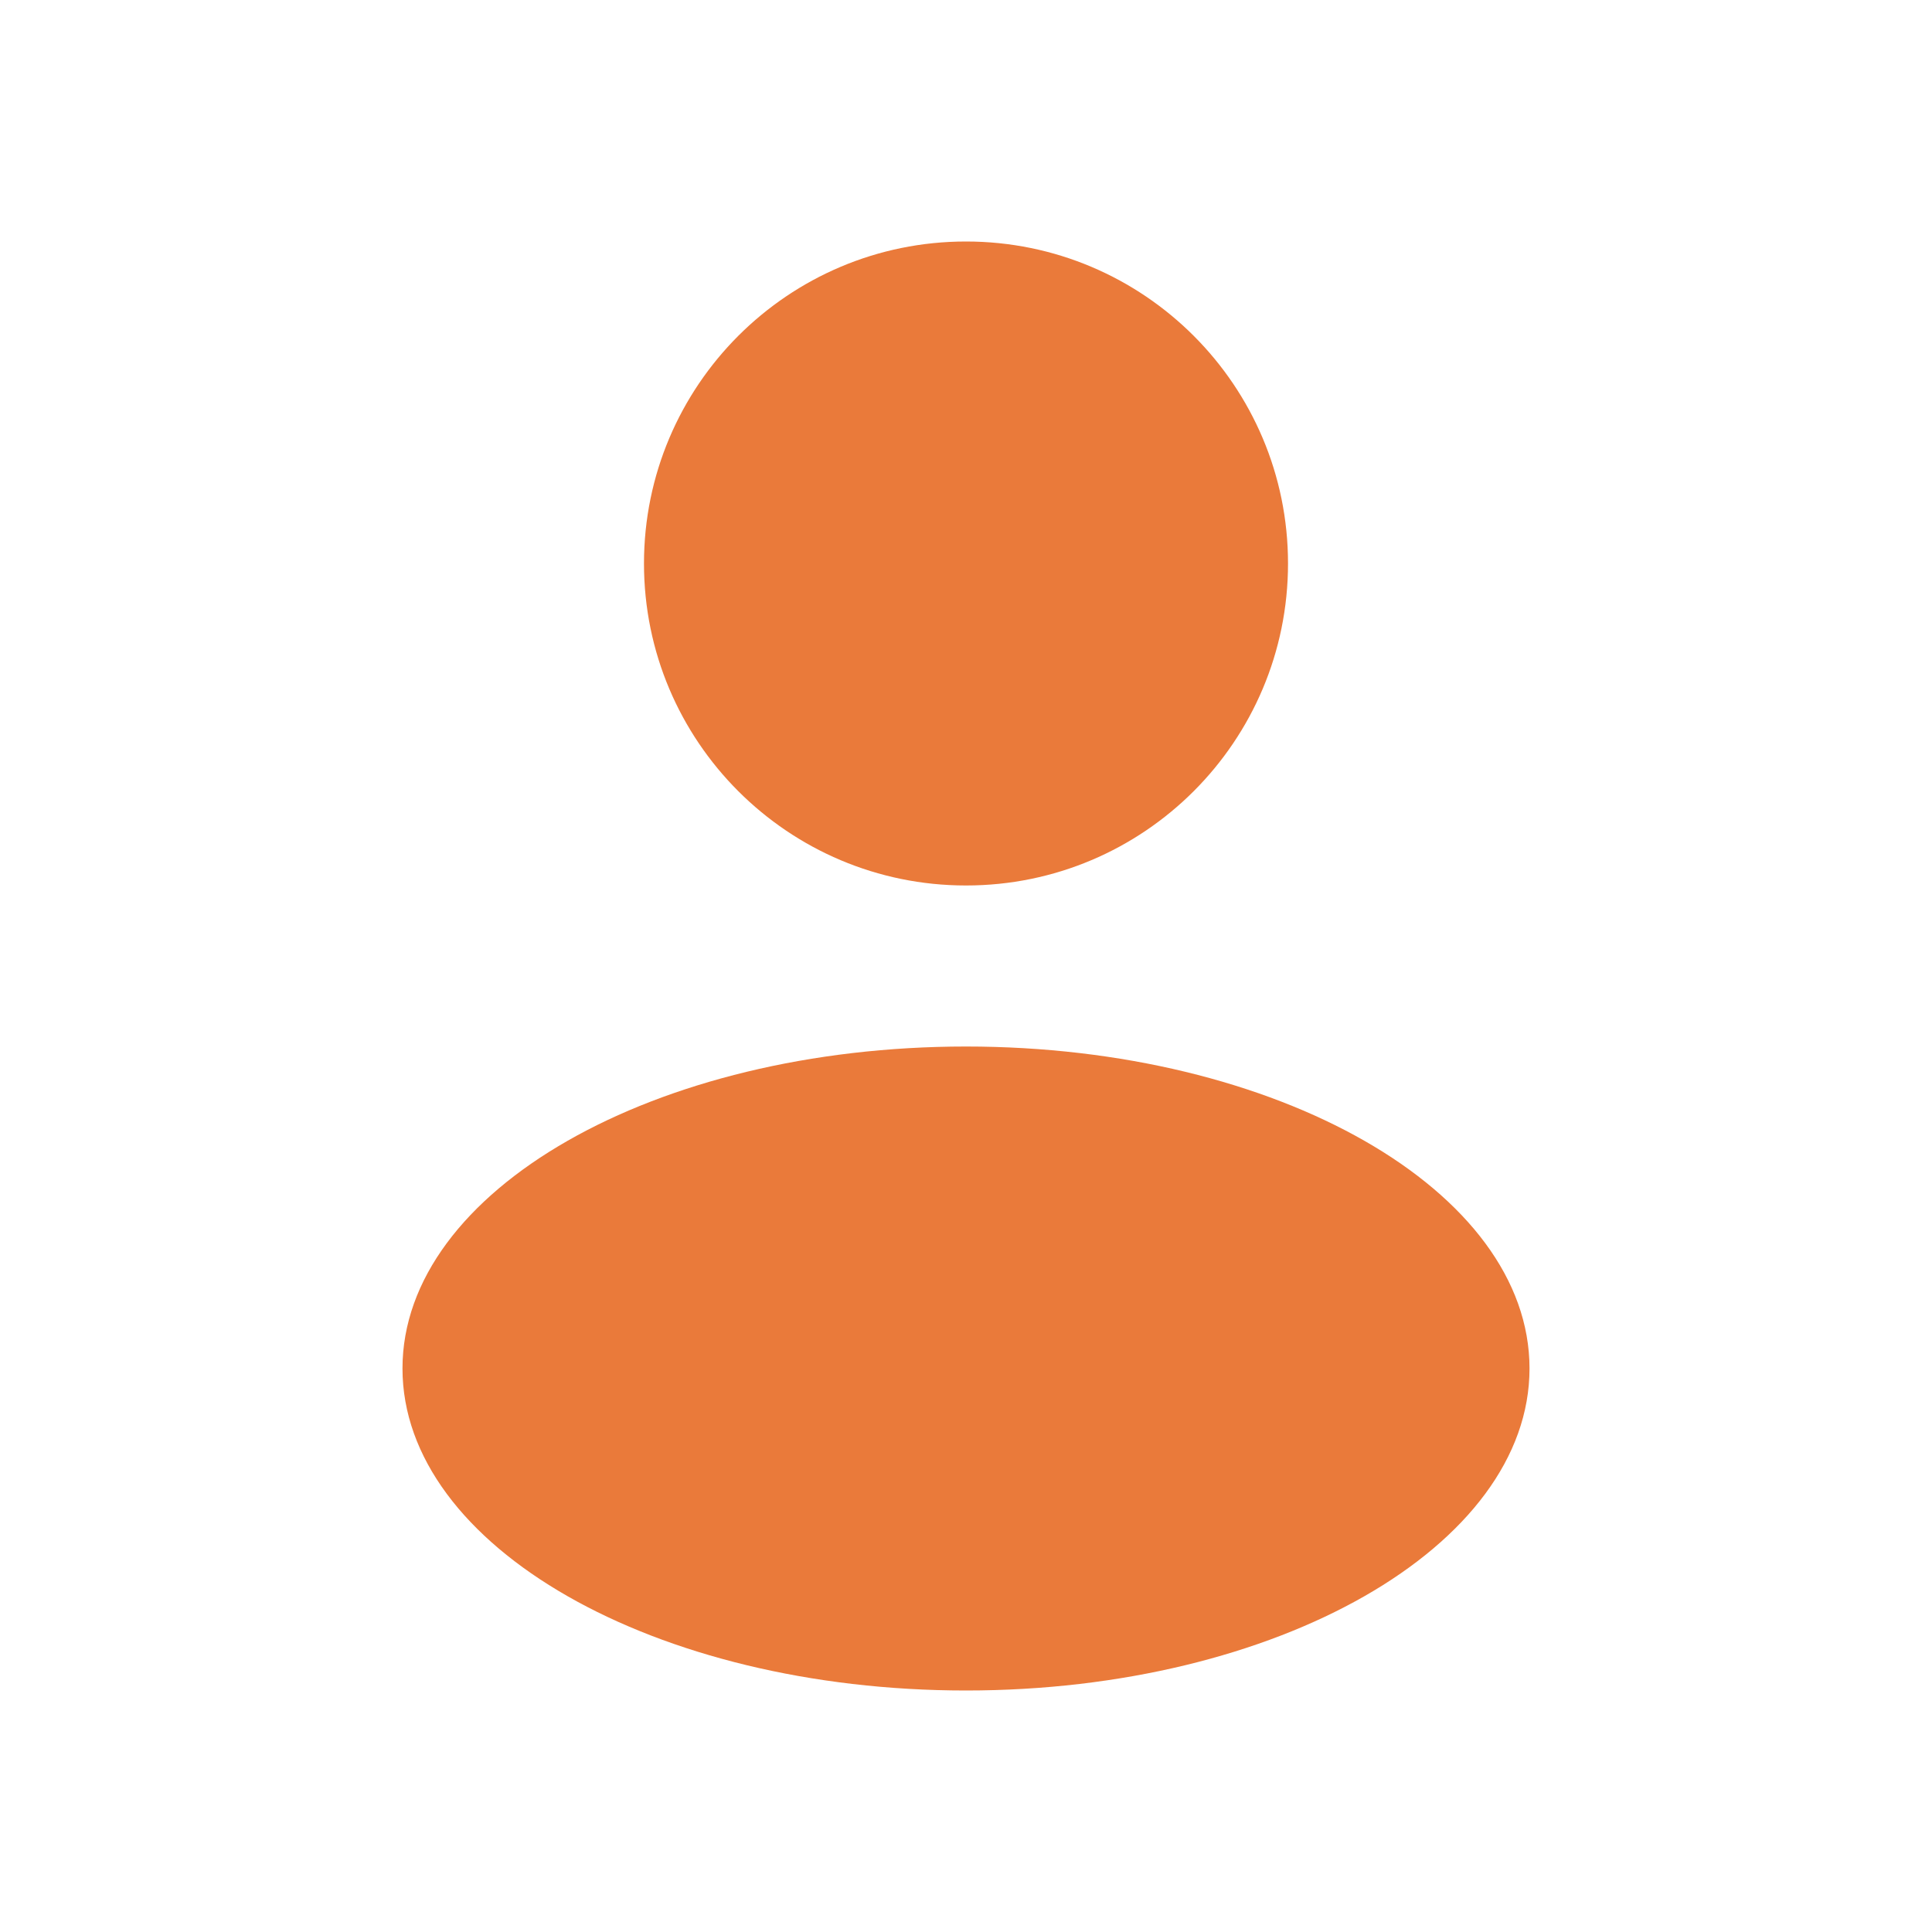 <svg width="40" height="40" viewBox="0 0 40 40" fill="none" xmlns="http://www.w3.org/2000/svg">
<g clip-path="url(#clip0_104_39738)">
<path fill-rule="evenodd" clip-rule="evenodd" d="M20 18.333C23.682 18.333 26.667 15.349 26.667 11.667C26.667 7.985 23.682 5 20 5C16.318 5 13.333 7.985 13.333 11.667C13.333 15.349 16.318 18.333 20 18.333ZM20 35C26.443 35 31.667 32.015 31.667 28.333C31.667 24.651 26.443 21.667 20 21.667C13.557 21.667 8.333 24.651 8.333 28.333C8.333 32.015 13.557 35 20 35Z" fill="#EA7A3A"/>
</g>
<defs>
<clipPath id="clip0_104_39738">
<rect width="40" height="40" fill="white"/>
</clipPath>
</defs>
</svg>
